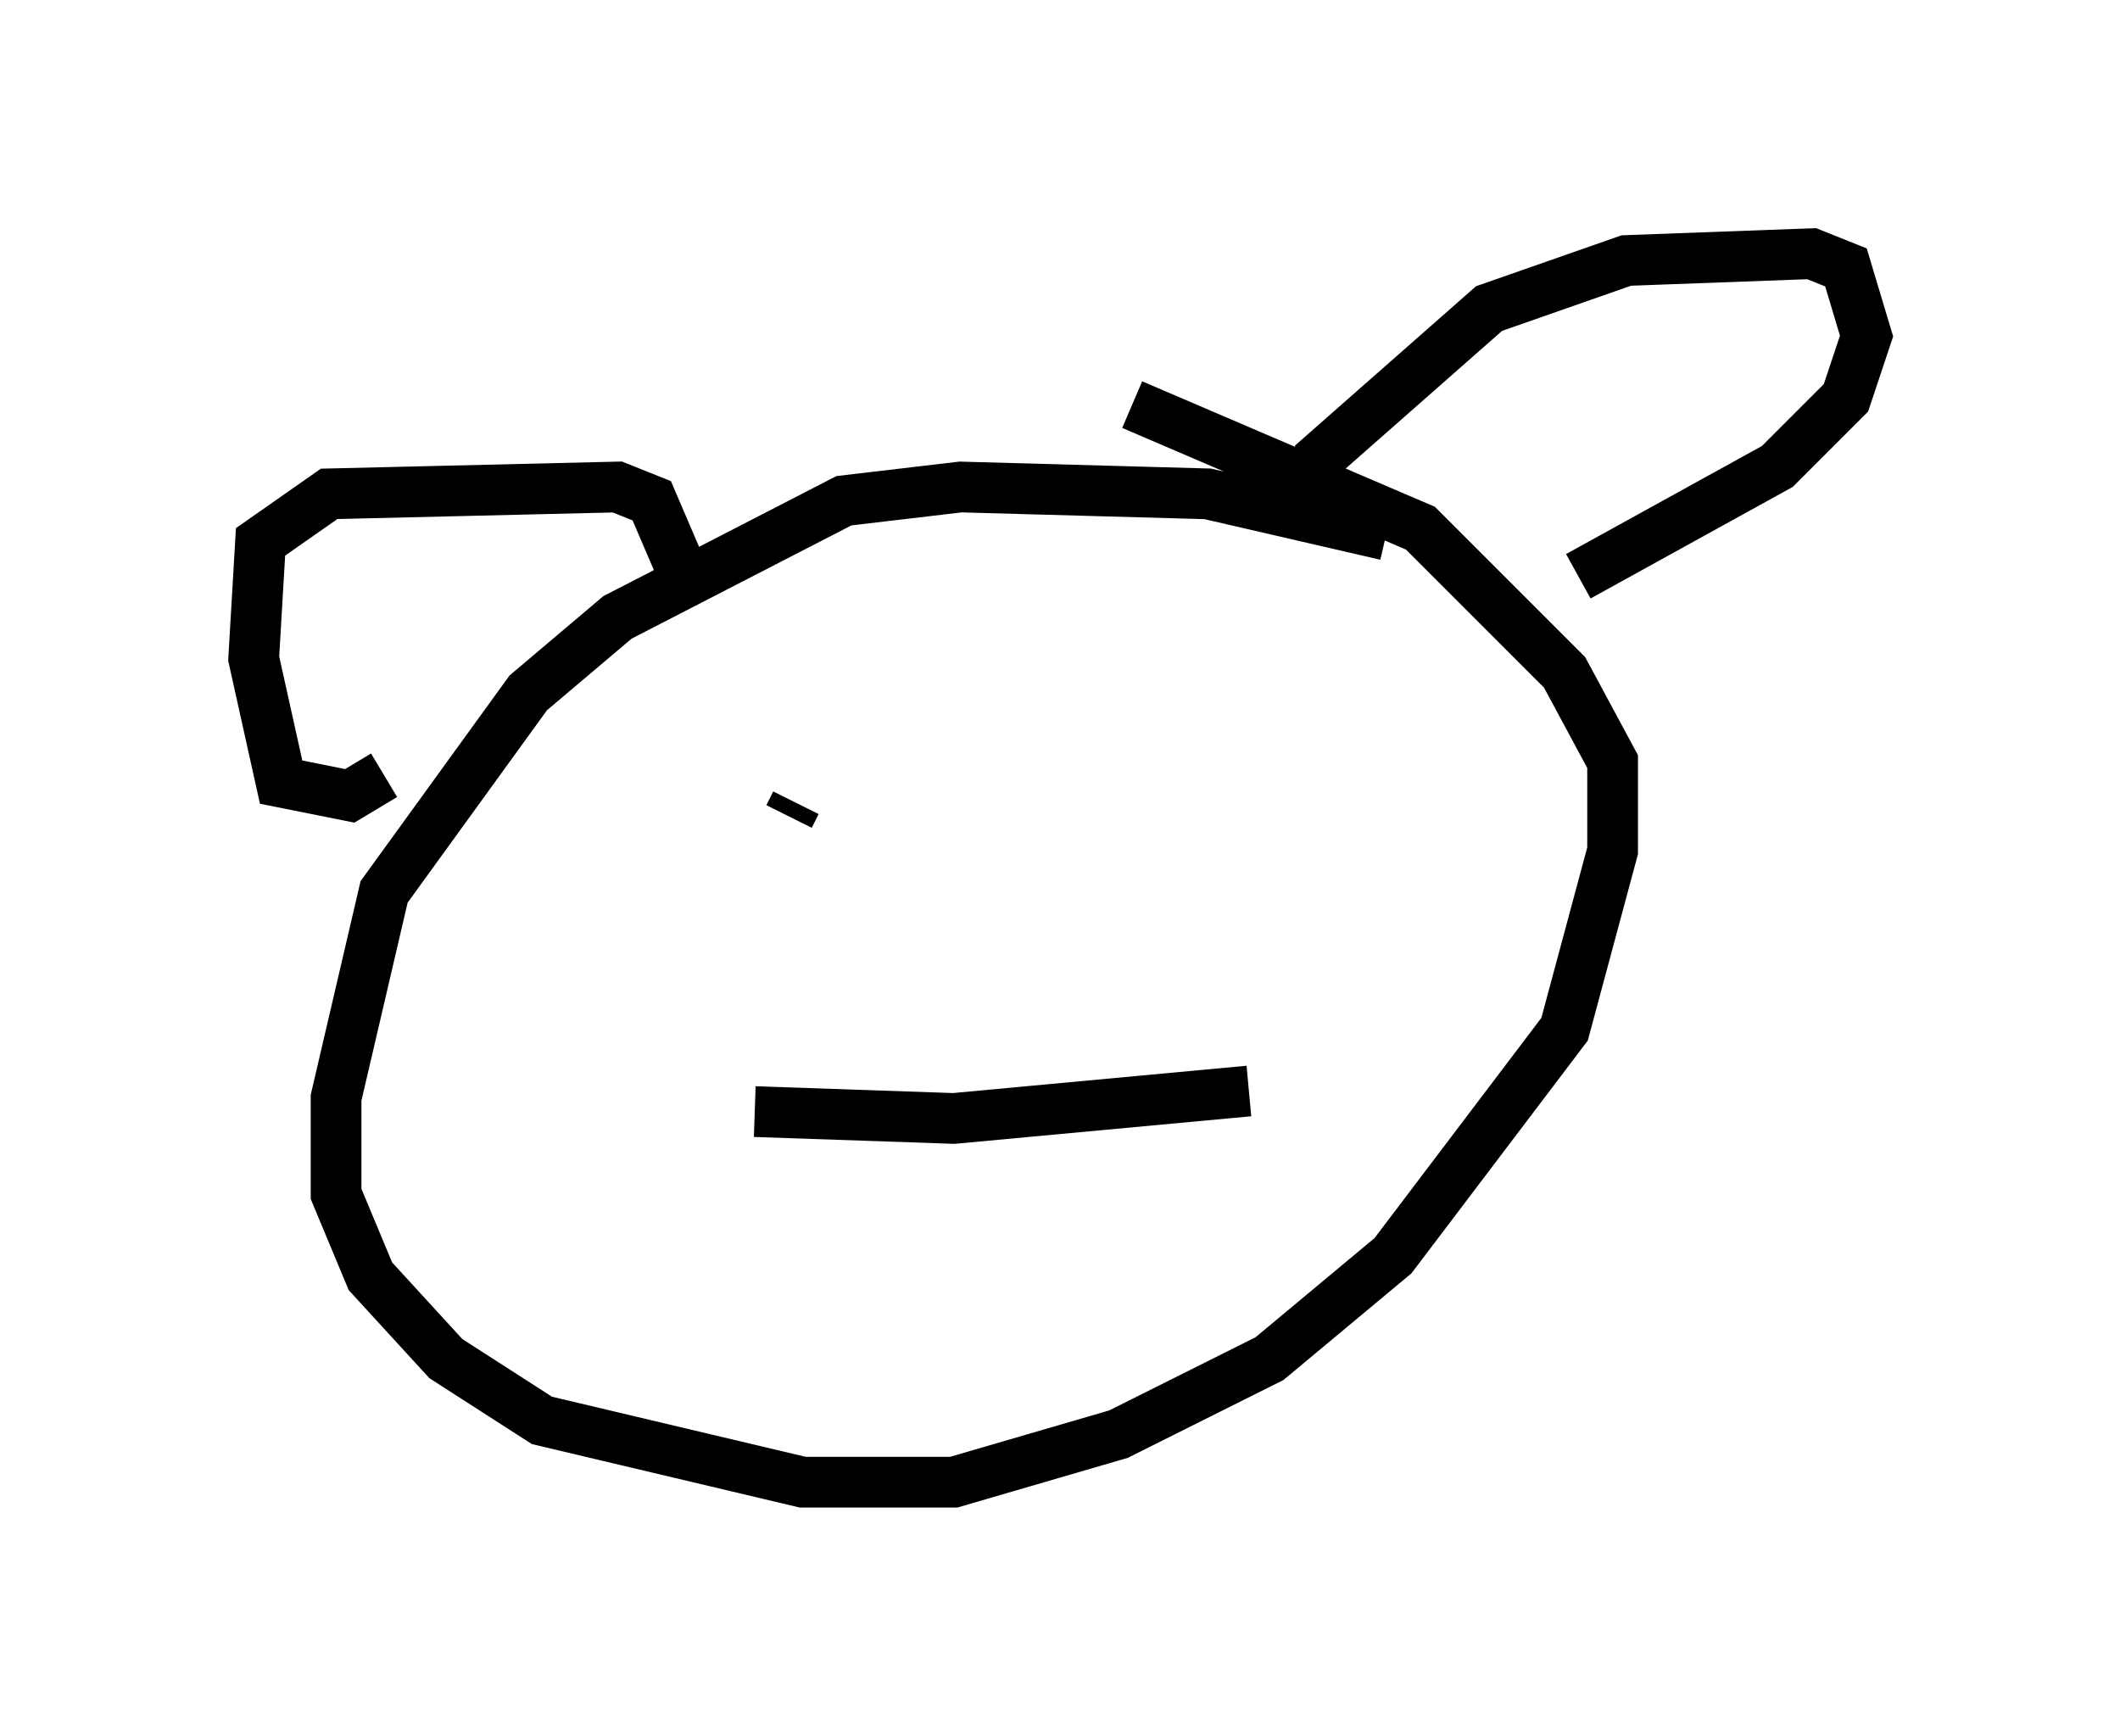<?xml version="1.0" encoding="utf-8" ?>
<svg baseProfile="full" height="34.222" version="1.1" width="41.799" xmlns="http://www.w3.org/2000/svg" xmlns:ev="http://www.w3.org/2001/xml-events" xmlns:xlink="http://www.w3.org/1999/xlink"><defs /><rect fill="white" height="34.222" width="41.799" x="0" y="0" /><path d="M30.034, 11.901 m-2.706, -1.353 l-3.518, -0.812 -4.871, -0.135 l-2.3, 0.271 -4.465, 2.3 l-1.759, 1.488 -2.842, 3.924 l-0.947, 4.059 0.0, 1.894 l0.677, 1.624 1.488, 1.624 l1.894, 1.218 5.142, 1.218 l2.977, 0.0 3.248, -0.947 l2.977, -1.488 2.436, -2.03 l3.383, -4.465 0.947, -3.518 l0.0, -1.759 -0.947, -1.759 l-2.842, -2.842 -5.683, -2.436 m-14.75, 7.307 l-0.677, 0.406 -1.353, -0.271 l-0.541, -2.436 0.135, -2.3 l1.353, -0.947 5.683, -0.135 l0.677, 0.271 0.812, 1.894 m11.908, -1.353 l0.406, -1.353 3.383, -2.977 l2.706, -0.947 3.654, -0.135 l0.677, 0.271 0.406, 1.353 l-0.406, 1.218 -1.353, 1.353 l-3.924, 2.165 m-15.561, 4.736 l0.135, -0.271 m8.119, -0.812 l0.0, 0.0 m-8.931, 6.901 l3.924, 0.135 5.819, -0.541 " fill="none" stroke="black" stroke-width="1" /></svg>